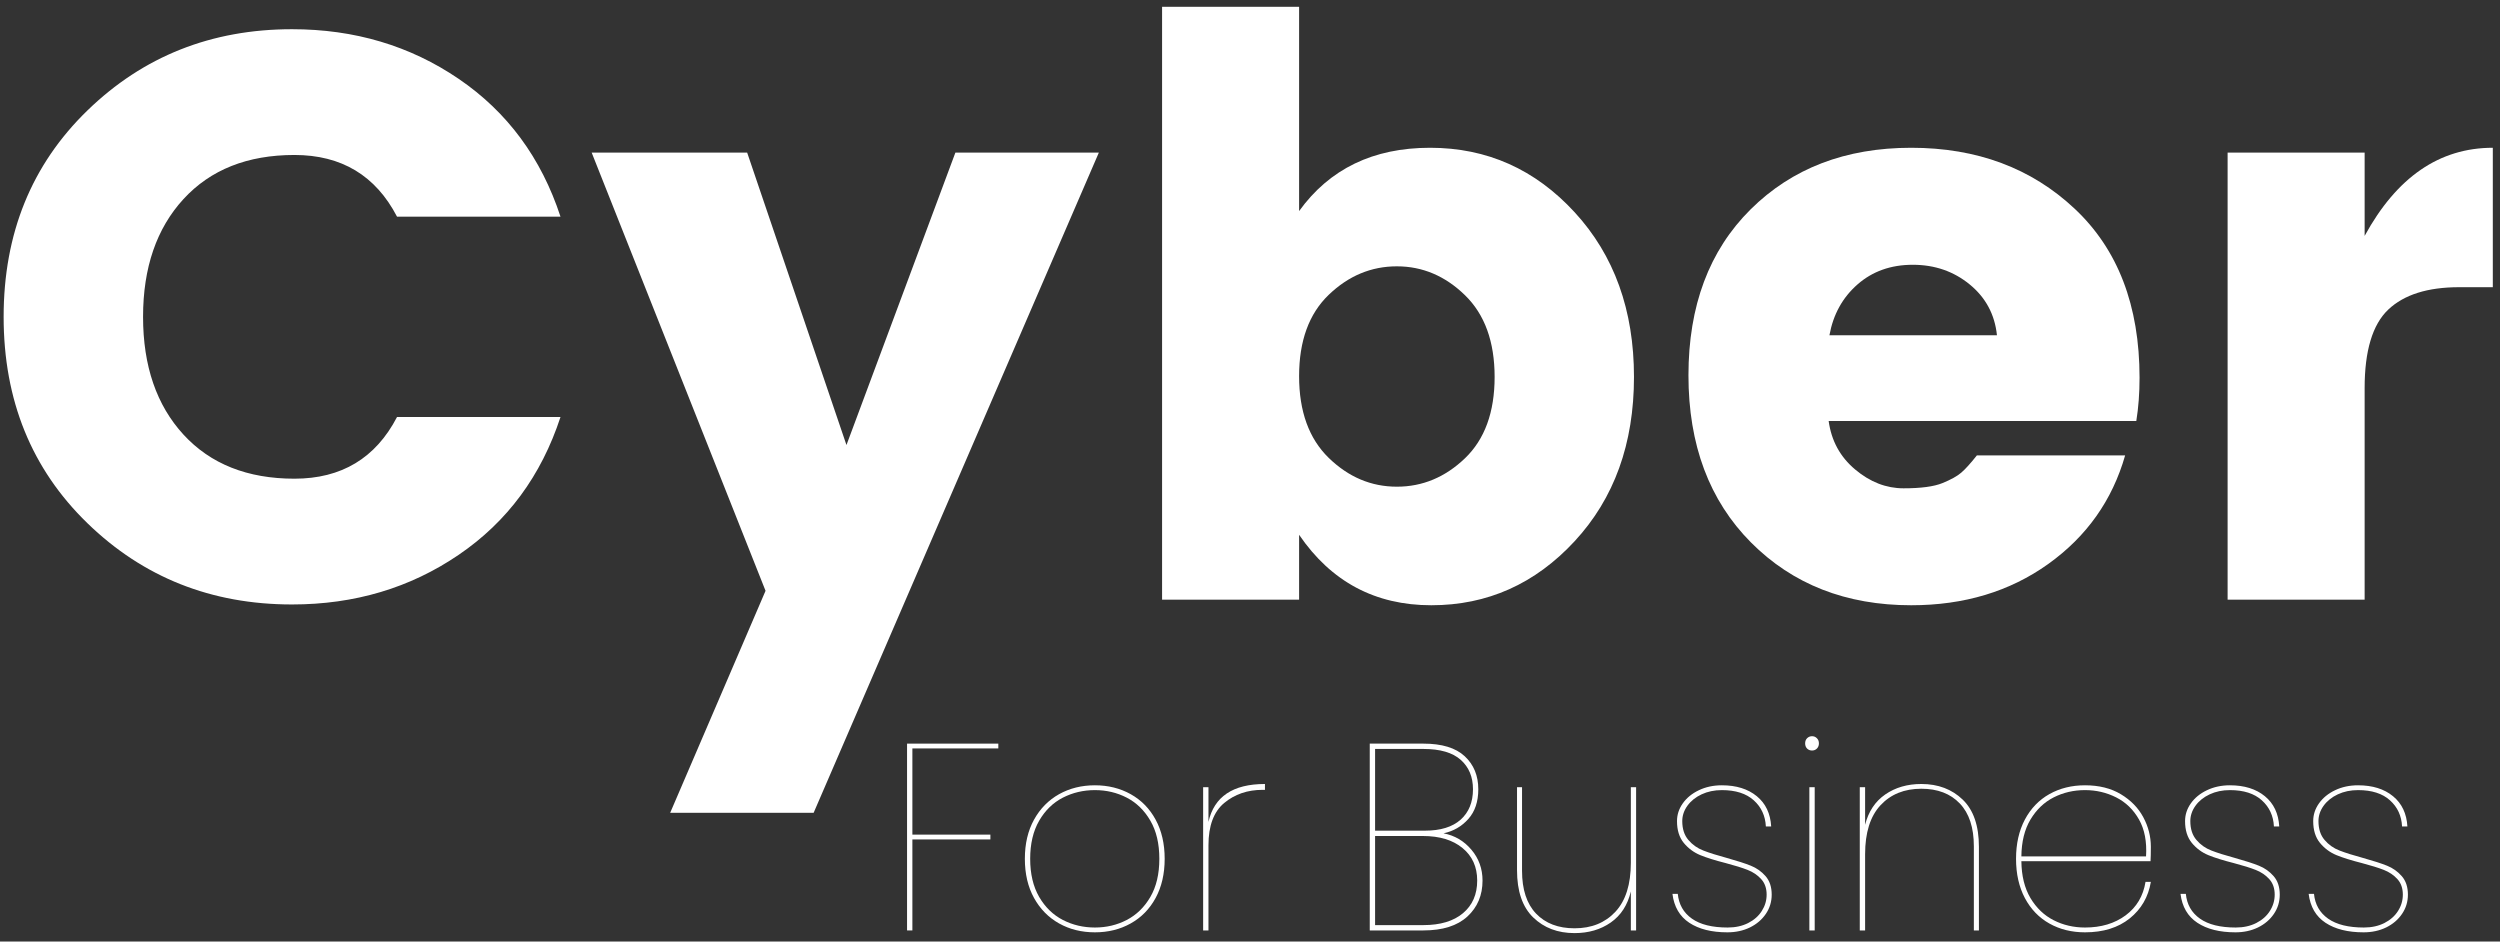 <svg width="231" height="87" viewBox="0 0 231 87" fill="none" xmlns="http://www.w3.org/2000/svg">
<rect x="0" y="0" width="231" height="87" fill="#333333" stroke="none"/>
<path d="M8.072 48.339C2.914 43.33 0.336 36.975 0.336 29.276C0.336 21.576 2.914 15.221 8.072 10.212C13.228 5.203 19.533 2.699 26.985 2.699C32.763 2.699 37.895 4.229 42.385 7.287C46.877 10.348 50.012 14.591 51.79 20.02H36.685C34.71 16.221 31.551 14.32 27.207 14.32C22.866 14.32 19.449 15.678 16.955 18.393C14.464 21.107 13.219 24.735 13.219 29.276C13.219 33.816 14.464 37.444 16.955 40.159C19.449 42.873 22.866 44.231 27.207 44.231C31.551 44.231 34.71 42.331 36.685 38.531H51.79C50.012 43.961 46.877 48.206 42.385 51.264C37.895 54.324 32.763 55.853 26.985 55.853C19.533 55.853 13.228 53.348 8.072 48.339Z" fill="white"/>
<path d="M70.736 54.591L54.669 14.098H69.036L78.213 41.12L88.279 14.098H101.535L75.18 75.102H61.925L70.736 54.591Z" fill="white"/>
<path d="M135.364 42.345C137.19 40.591 138.103 38.087 138.103 34.831C138.103 31.573 137.19 29.054 135.364 27.276C133.538 25.498 131.439 24.609 129.07 24.609C126.699 24.609 124.601 25.486 122.775 27.24C120.949 28.994 120.037 31.501 120.037 34.759C120.037 38.015 120.949 40.531 122.775 42.309C124.601 44.084 126.699 44.97 129.07 44.97C131.439 44.97 133.538 44.096 135.364 42.345ZM120.037 19.504C122.85 15.604 126.885 13.654 132.139 13.654C137.396 13.654 141.851 15.642 145.502 19.618C149.154 23.591 150.98 28.662 150.98 34.831C150.98 40.998 149.154 46.055 145.502 50.003C141.851 53.952 137.433 55.925 132.253 55.925C127.071 55.925 122.999 53.755 120.037 49.414V55.408H107.376V0.627H120.037V19.504Z" fill="white"/>
<path d="M176.596 55.925C170.573 55.925 165.636 53.989 161.785 50.117C157.937 46.242 156.013 41.096 156.013 34.681C156.013 28.264 157.925 23.154 161.749 19.354C165.576 15.555 170.525 13.654 176.596 13.654C182.665 13.654 187.698 15.531 191.695 19.282C195.695 23.034 197.695 28.241 197.695 34.904C197.695 36.333 197.595 37.665 197.395 38.898H168.968C169.216 40.724 170.031 42.218 171.413 43.378C172.794 44.54 174.285 45.12 175.887 45.12C177.492 45.12 178.689 44.961 179.479 44.639C180.272 44.315 180.851 43.994 181.221 43.672C181.593 43.353 182.074 42.823 182.662 42.081H196.362C195.176 46.23 192.806 49.575 189.251 52.117C185.698 54.656 181.48 55.925 176.596 55.925ZM184.518 30.976C184.317 29.054 183.476 27.489 181.996 26.279C180.518 25.07 178.766 24.465 176.74 24.465C174.718 24.465 173.016 25.07 171.635 26.279C170.254 27.489 169.389 29.054 169.04 30.976H184.518Z" fill="white"/>
<path d="M218.492 14.098V21.798C221.454 16.369 225.402 13.654 230.336 13.654V26.537H227.231C224.315 26.537 222.128 27.228 220.672 28.609C219.219 29.991 218.492 32.41 218.492 35.865V55.408H205.831V14.098H218.492Z" fill="white"/>
<path d="M92.245 68.711V69.155H84.304V77.119H91.512V77.564H84.304V85.972H83.812V68.711H92.245Z" fill="white"/>
<path d="M101.171 86.147C99.941 86.147 98.836 85.874 97.856 85.324C96.878 84.776 96.108 83.991 95.543 82.97C94.979 81.949 94.697 80.745 94.697 79.354C94.697 77.965 94.979 76.76 95.543 75.738C96.108 74.717 96.878 73.934 97.856 73.384C98.836 72.836 99.941 72.561 101.171 72.561C102.396 72.561 103.498 72.836 104.48 73.384C105.461 73.934 106.228 74.717 106.781 75.738C107.336 76.76 107.616 77.965 107.616 79.354C107.616 80.745 107.336 81.949 106.781 82.97C106.228 83.991 105.461 84.776 104.48 85.324C103.498 85.874 102.396 86.147 101.171 86.147ZM101.171 85.703C102.231 85.703 103.21 85.471 104.108 85.006C105.009 84.537 105.736 83.832 106.288 82.886C106.844 81.937 107.123 80.76 107.123 79.354C107.123 77.949 106.844 76.772 106.288 75.823C105.736 74.874 105.009 74.168 104.108 73.702C103.21 73.238 102.231 73.006 101.171 73.006C100.105 73.006 99.118 73.238 98.21 73.702C97.305 74.168 96.573 74.878 96.018 75.835C95.465 76.793 95.189 77.965 95.189 79.354C95.189 80.745 95.465 81.917 96.018 82.874C96.573 83.827 97.305 84.537 98.21 85.006C99.118 85.471 100.105 85.703 101.171 85.703Z" fill="white"/>
<path d="M111.662 75.943C112.182 73.609 113.922 72.441 116.882 72.441V72.982H116.659C115.269 72.982 114.089 73.387 113.116 74.195C112.146 75.004 111.662 76.308 111.662 78.105V85.973H111.17V72.735H111.662V75.943Z" fill="white"/>
<path d="M133.382 76.999C134.411 77.196 135.268 77.699 135.953 78.507C136.64 79.316 136.986 80.27 136.986 81.366C136.986 82.72 136.519 83.827 135.586 84.687C134.652 85.544 133.298 85.972 131.52 85.972H126.565V68.711H131.52C133.233 68.711 134.507 69.1 135.34 69.876C136.176 70.654 136.595 71.67 136.595 72.927C136.595 74.073 136.286 74.99 135.67 75.678C135.058 76.363 134.295 76.804 133.382 76.999ZM127.058 76.753H131.664C133.101 76.753 134.2 76.415 134.962 75.738C135.721 75.058 136.103 74.121 136.103 72.927C136.103 71.786 135.726 70.882 134.974 70.212C134.22 69.54 133.07 69.203 131.52 69.203H127.058V76.753ZM131.52 85.48C133.085 85.48 134.304 85.114 135.178 84.381C136.055 83.645 136.493 82.639 136.493 81.366C136.493 80.104 136.043 79.104 135.142 78.363C134.244 77.618 133.019 77.246 131.466 77.246H127.058V85.48H131.52Z" fill="white"/>
<path d="M151.176 72.735V85.973H150.69V82.369C150.393 83.627 149.774 84.584 148.834 85.24C147.897 85.893 146.781 86.219 145.489 86.219C143.939 86.219 142.666 85.737 141.669 84.772C140.672 83.808 140.173 82.351 140.173 80.405V72.735H140.636V80.459C140.636 82.189 141.068 83.509 141.933 84.417C142.801 85.323 143.987 85.775 145.489 85.775C147.058 85.775 148.317 85.264 149.266 84.243C150.215 83.222 150.69 81.714 150.69 79.72V72.735H151.176Z" fill="white"/>
<path d="M159.609 86.147C158.156 86.147 156.982 85.853 156.09 85.264C155.201 84.675 154.681 83.785 154.534 82.591H155.027C155.123 83.573 155.558 84.338 156.336 84.886C157.112 85.431 158.211 85.703 159.633 85.703C160.354 85.703 160.986 85.564 161.531 85.288C162.079 85.009 162.5 84.636 162.792 84.171C163.088 83.707 163.237 83.204 163.237 82.663C163.237 82.075 163.069 81.597 162.732 81.228C162.399 80.86 161.983 80.578 161.483 80.381C160.986 80.186 160.306 79.973 159.441 79.745C158.476 79.501 157.695 79.257 157.099 79.012C156.501 78.764 155.995 78.387 155.579 77.883C155.162 77.375 154.955 76.704 154.955 75.871C154.955 75.282 155.132 74.735 155.489 74.231C155.849 73.723 156.343 73.318 156.973 73.018C157.605 72.714 158.313 72.561 159.099 72.561C160.435 72.561 161.513 72.898 162.33 73.57C163.147 74.24 163.588 75.171 163.657 76.363H163.165C163.117 75.383 162.744 74.578 162.048 73.949C161.354 73.321 160.372 73.006 159.099 73.006C158.41 73.006 157.786 73.136 157.231 73.396C156.674 73.657 156.235 74.009 155.915 74.453C155.599 74.895 155.441 75.366 155.441 75.871C155.441 76.591 155.629 77.172 156.006 77.612C156.381 78.054 156.843 78.38 157.393 78.591C157.941 78.805 158.672 79.034 159.585 79.282C160.518 79.543 161.249 79.779 161.777 79.991C162.309 80.204 162.764 80.525 163.141 80.958C163.516 81.39 163.705 81.959 163.705 82.663C163.705 83.317 163.525 83.91 163.165 84.441C162.804 84.974 162.313 85.393 161.693 85.697C161.072 85.997 160.378 86.147 159.609 86.147Z" fill="white"/>
<path d="M167.432 69.348C167.251 69.348 167.098 69.288 166.975 69.168C166.855 69.044 166.795 68.884 166.795 68.687C166.795 68.492 166.855 68.333 166.975 68.213C167.098 68.089 167.251 68.026 167.432 68.026C167.612 68.026 167.762 68.089 167.882 68.213C168.005 68.333 168.068 68.492 168.068 68.687C168.068 68.884 168.005 69.044 167.882 69.168C167.762 69.288 167.612 69.348 167.432 69.348ZM167.678 72.735V85.973H167.185V72.735H167.678Z" fill="white"/>
<path d="M177.531 72.441C179.083 72.441 180.36 72.924 181.357 73.888C182.354 74.85 182.852 76.303 182.852 78.249V85.973H182.384V78.201C182.384 76.468 181.951 75.148 181.086 74.243C180.222 73.334 179.035 72.879 177.531 72.879C175.96 72.879 174.702 73.39 173.753 74.411C172.807 75.432 172.336 76.94 172.336 78.934V85.973H171.843V72.735H172.336V76.213C172.643 74.988 173.263 74.054 174.197 73.408C175.13 72.764 176.241 72.441 177.531 72.441Z" fill="white"/>
<path d="M192.655 85.703C194.144 85.703 195.395 85.329 196.408 84.579C197.42 83.827 198.033 82.796 198.246 81.486H198.739C198.506 82.877 197.856 84.001 196.787 84.862C195.718 85.719 194.339 86.147 192.655 86.147C191.429 86.147 190.333 85.877 189.369 85.336C188.404 84.796 187.647 84.012 187.099 82.982C186.554 81.953 186.282 80.745 186.282 79.354C186.282 77.965 186.554 76.757 187.099 75.726C187.647 74.698 188.404 73.913 189.369 73.372C190.333 72.832 191.429 72.561 192.655 72.561C193.947 72.561 195.051 72.836 195.964 73.384C196.88 73.934 197.571 74.639 198.036 75.504C198.504 76.369 198.739 77.285 198.739 78.249C198.739 78.838 198.728 79.281 198.709 79.576H186.775C186.79 80.931 187.07 82.066 187.615 82.982C188.163 83.899 188.878 84.582 189.76 85.03C190.644 85.479 191.609 85.703 192.655 85.703ZM192.655 73.006C191.609 73.006 190.644 73.231 189.76 73.678C188.878 74.127 188.163 74.811 187.615 75.726C187.07 76.639 186.79 77.775 186.775 79.132H198.294C198.378 77.775 198.162 76.639 197.646 75.726C197.129 74.811 196.423 74.127 195.531 73.678C194.643 73.231 193.683 73.006 192.655 73.006Z" fill="white"/>
<path d="M206.554 86.147C205.101 86.147 203.927 85.853 203.035 85.264C202.146 84.675 201.626 83.785 201.479 82.591H201.972C202.068 83.573 202.503 84.338 203.281 84.886C204.057 85.431 205.156 85.703 206.578 85.703C207.299 85.703 207.931 85.564 208.476 85.288C209.024 85.009 209.445 84.636 209.738 84.171C210.033 83.707 210.182 83.204 210.182 82.663C210.182 82.075 210.014 81.597 209.677 81.228C209.344 80.86 208.928 80.578 208.428 80.381C207.931 80.186 207.251 79.973 206.386 79.745C205.421 79.501 204.64 79.257 204.044 79.012C203.446 78.764 202.94 78.387 202.524 77.883C202.107 77.375 201.9 76.704 201.9 75.871C201.9 75.282 202.077 74.735 202.434 74.231C202.794 73.723 203.288 73.318 203.918 73.018C204.55 72.714 205.258 72.561 206.044 72.561C207.38 72.561 208.458 72.898 209.275 73.57C210.092 74.24 210.533 75.171 210.602 76.363H210.11C210.062 75.383 209.689 74.578 208.993 73.949C208.299 73.321 207.317 73.006 206.044 73.006C205.355 73.006 204.731 73.136 204.176 73.396C203.619 73.657 203.18 74.009 202.861 74.453C202.544 74.895 202.386 75.366 202.386 75.871C202.386 76.591 202.574 77.172 202.951 77.612C203.326 78.054 203.788 78.38 204.338 78.591C204.886 78.805 205.617 79.034 206.53 79.282C207.463 79.543 208.194 79.779 208.722 79.991C209.254 80.204 209.709 80.525 210.086 80.958C210.461 81.39 210.65 81.959 210.65 82.663C210.65 83.317 210.47 83.91 210.11 84.441C209.75 84.974 209.259 85.393 208.638 85.697C208.017 85.997 207.323 86.147 206.554 86.147Z" fill="white"/>
<path d="M218.395 86.147C216.941 86.147 215.767 85.853 214.875 85.264C213.986 84.675 213.467 83.785 213.319 82.591H213.812C213.908 83.573 214.343 84.338 215.121 84.886C215.898 85.431 216.997 85.703 218.419 85.703C219.139 85.703 219.771 85.564 220.317 85.288C220.865 85.009 221.285 84.636 221.578 84.171C221.874 83.707 222.022 83.204 222.022 82.663C222.022 82.075 221.854 81.597 221.518 81.228C221.184 80.86 220.768 80.578 220.268 80.381C219.771 80.186 219.091 79.973 218.226 79.745C217.261 79.501 216.48 79.257 215.884 79.012C215.286 78.764 214.78 78.387 214.364 77.883C213.947 77.375 213.74 76.704 213.74 75.871C213.74 75.282 213.917 74.735 214.274 74.231C214.635 73.723 215.129 73.318 215.758 73.018C216.39 72.714 217.099 72.561 217.884 72.561C219.22 72.561 220.298 72.898 221.115 73.57C221.932 74.24 222.374 75.171 222.443 76.363H221.95C221.902 75.383 221.53 74.578 220.833 73.949C220.139 73.321 219.157 73.006 217.884 73.006C217.195 73.006 216.572 73.136 216.016 73.396C215.459 73.657 215.021 74.009 214.701 74.453C214.384 74.895 214.226 75.366 214.226 75.871C214.226 76.591 214.414 77.172 214.791 77.612C215.166 78.054 215.629 78.38 216.178 78.591C216.726 78.805 217.458 79.034 218.371 79.282C219.303 79.543 220.034 79.779 220.563 79.991C221.094 80.204 221.549 80.525 221.926 80.958C222.302 81.39 222.491 81.959 222.491 82.663C222.491 83.317 222.311 83.91 221.95 84.441C221.59 84.974 221.099 85.393 220.479 85.697C219.857 85.997 219.163 86.147 218.395 86.147Z" fill="white"/>
</svg>
